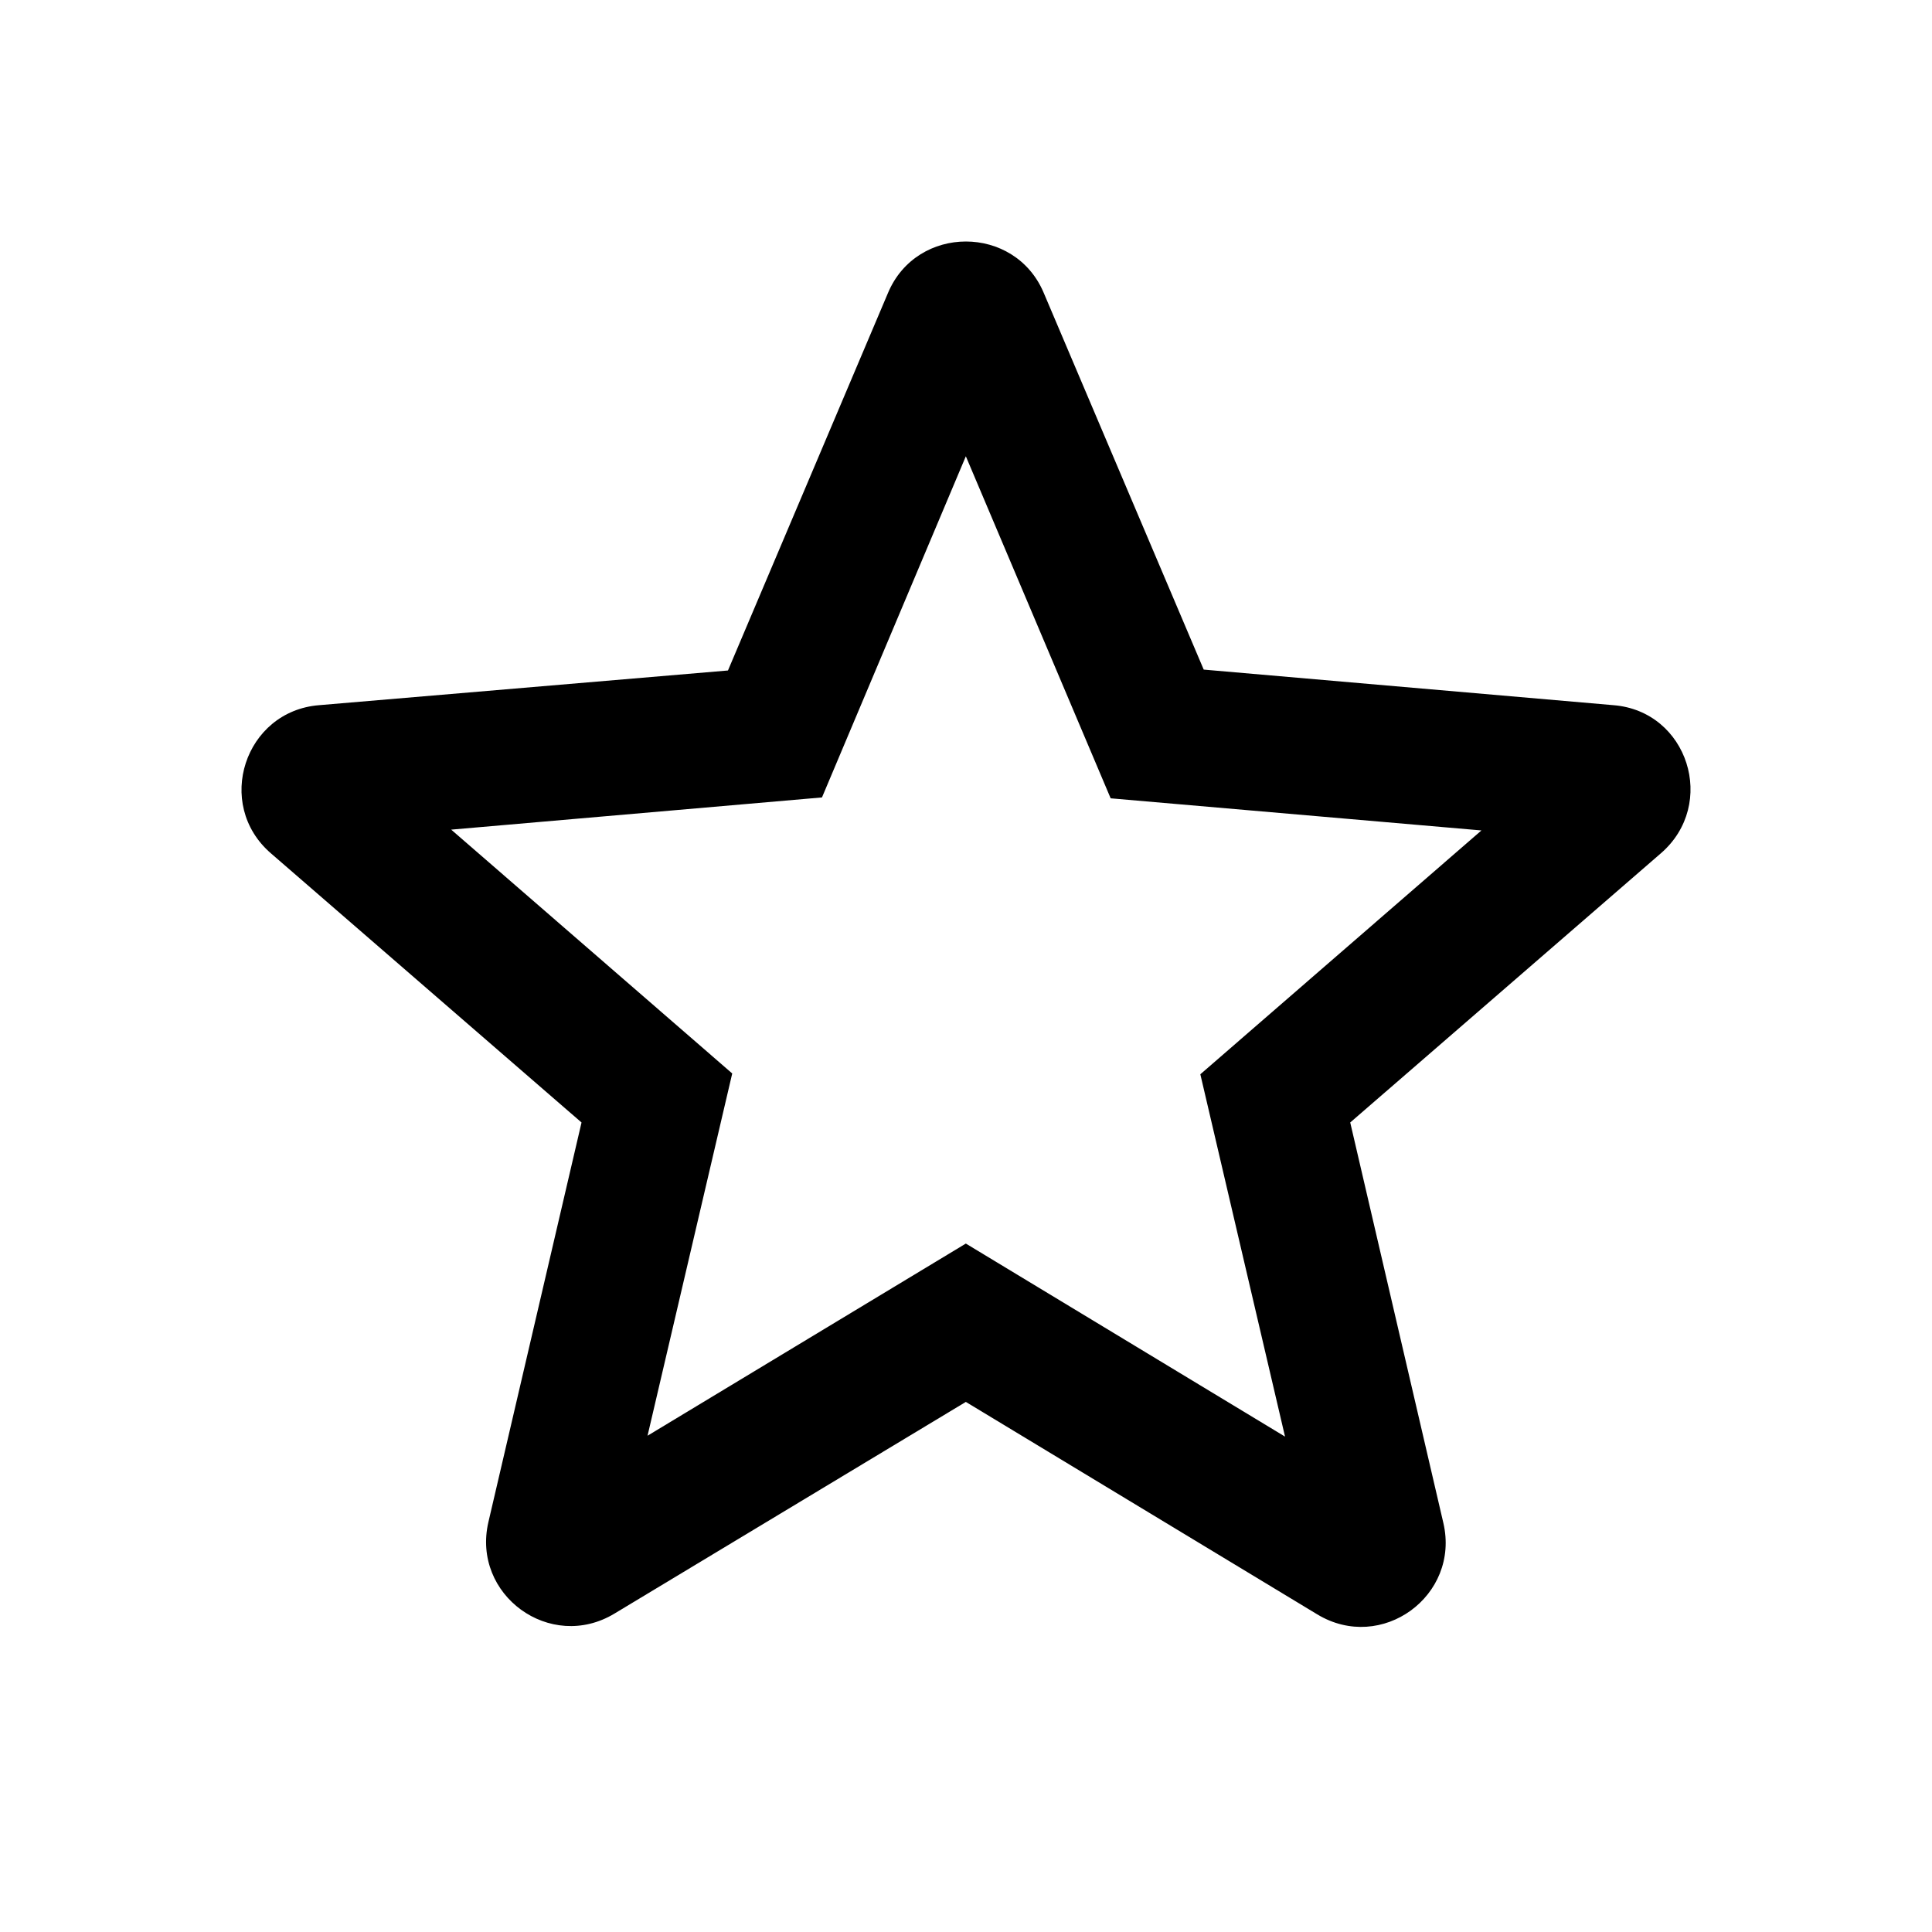 <svg viewBox="0 0 24 24"  xmlns="http://www.w3.org/2000/svg">
<path d="M20.043 8.76L14.953 8.318L12.966 3.639C12.608 2.787 11.389 2.787 11.031 3.639L9.043 8.329L3.964 8.76C3.039 8.834 2.66 9.99 3.365 10.6L7.224 13.944L6.067 18.908C5.857 19.812 6.835 20.527 7.634 20.044L11.998 17.415L16.363 20.054C17.162 20.538 18.14 19.823 17.93 18.919L16.773 13.944L20.632 10.6C21.337 9.99 20.969 8.834 20.043 8.76ZM11.998 15.448L8.044 17.835L9.096 13.335L5.605 10.306L10.211 9.906L11.998 5.668L13.797 9.917L18.403 10.316L14.911 13.345L15.963 17.846L11.998 15.448Z" />
</svg>
